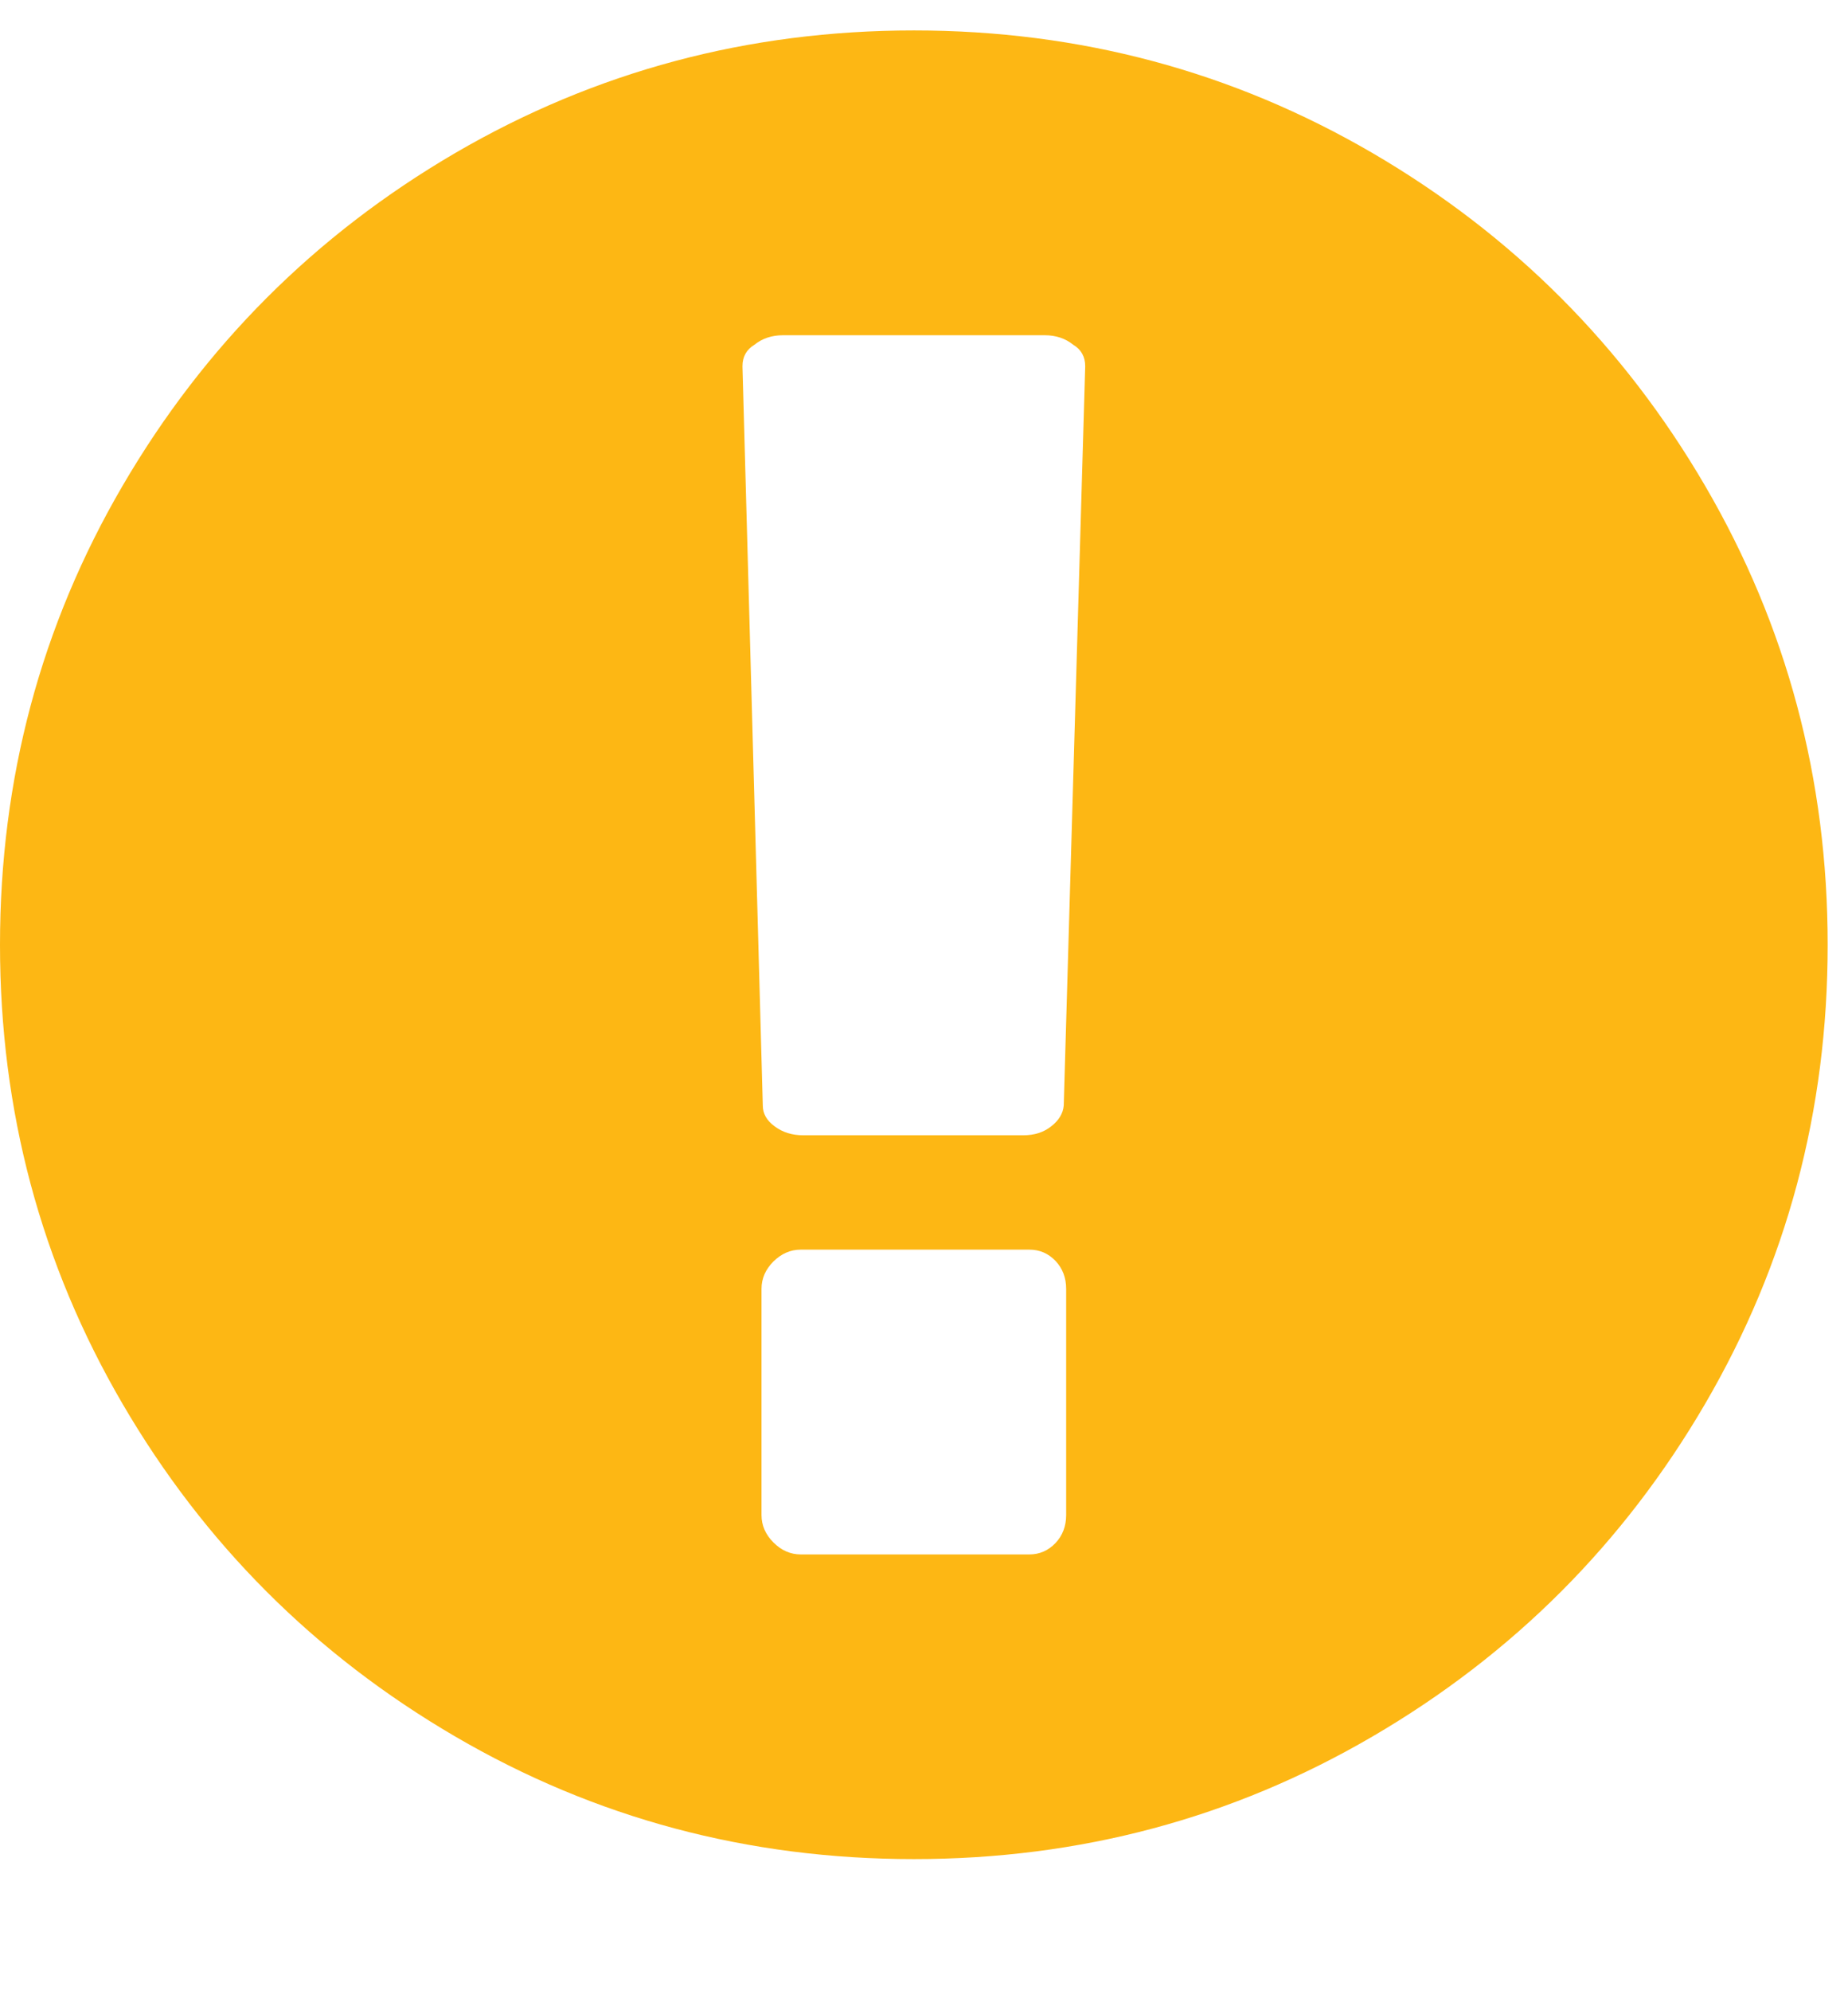 <?xml version="1.0" encoding="UTF-8" standalone="no"?>
<svg width="13px" height="14px" viewBox="0 0 13 14" version="1.1" xmlns="http://www.w3.org/2000/svg" xmlns:xlink="http://www.w3.org/1999/xlink">
    <!-- Generator: sketchtool 3.8.3 (29802) - http://www.bohemiancoding.com/sketch -->
    <title>A1611566-F943-491F-8697-F80007478EC7</title>
    <desc>Created with sketchtool.</desc>
    <defs></defs>
    <g id="Change-Screens" stroke="none" stroke-width="1" fill="none" fill-rule="evenodd">
        <g id="Change-Details-Style-Helper" transform="translate(-324, -219)" fill="#FDB714">
            <path d="M330.429,219.214 C331.595,219.214 332.67,219.502 333.655,220.076 C334.64,220.651 335.42,221.431 335.995,222.416 C336.57,223.401 336.857,224.477 336.857,225.643 C336.857,226.809 336.57,227.885 335.995,228.87 C335.42,229.855 334.64,230.634 333.655,231.209 C332.67,231.784 331.595,232.071 330.429,232.071 C329.262,232.071 328.187,231.784 327.202,231.209 C326.217,230.634 325.437,229.855 324.862,228.87 C324.287,227.885 324,226.809 324,225.643 C324,224.477 324.287,223.401 324.862,222.416 C325.437,221.431 326.217,220.651 327.202,220.076 C328.187,219.502 329.262,219.214 330.429,219.214 L330.429,219.214 Z M331.5,229.652 L331.5,228.062 C331.5,227.984 331.475,227.918 331.425,227.865 C331.374,227.812 331.313,227.786 331.241,227.786 L329.633,227.786 C329.561,227.786 329.497,227.814 329.441,227.869 C329.385,227.925 329.357,227.989 329.357,228.062 L329.357,229.652 C329.357,229.725 329.385,229.789 329.441,229.845 C329.497,229.901 329.561,229.929 329.633,229.929 L331.241,229.929 C331.313,229.929 331.374,229.902 331.425,229.849 C331.475,229.796 331.5,229.73 331.5,229.652 L331.5,229.652 Z M331.483,226.773 L331.634,221.575 C331.634,221.508 331.606,221.458 331.55,221.424 C331.494,221.379 331.427,221.357 331.349,221.357 L329.508,221.357 C329.43,221.357 329.363,221.379 329.307,221.424 C329.251,221.458 329.223,221.508 329.223,221.575 L329.366,226.773 C329.366,226.829 329.393,226.878 329.449,226.919 C329.505,226.961 329.572,226.982 329.65,226.982 L331.199,226.982 C331.277,226.982 331.342,226.961 331.395,226.919 C331.448,226.878 331.478,226.829 331.483,226.773 L331.483,226.773 Z" id=""></path>
        </g>
    </g>
</svg>